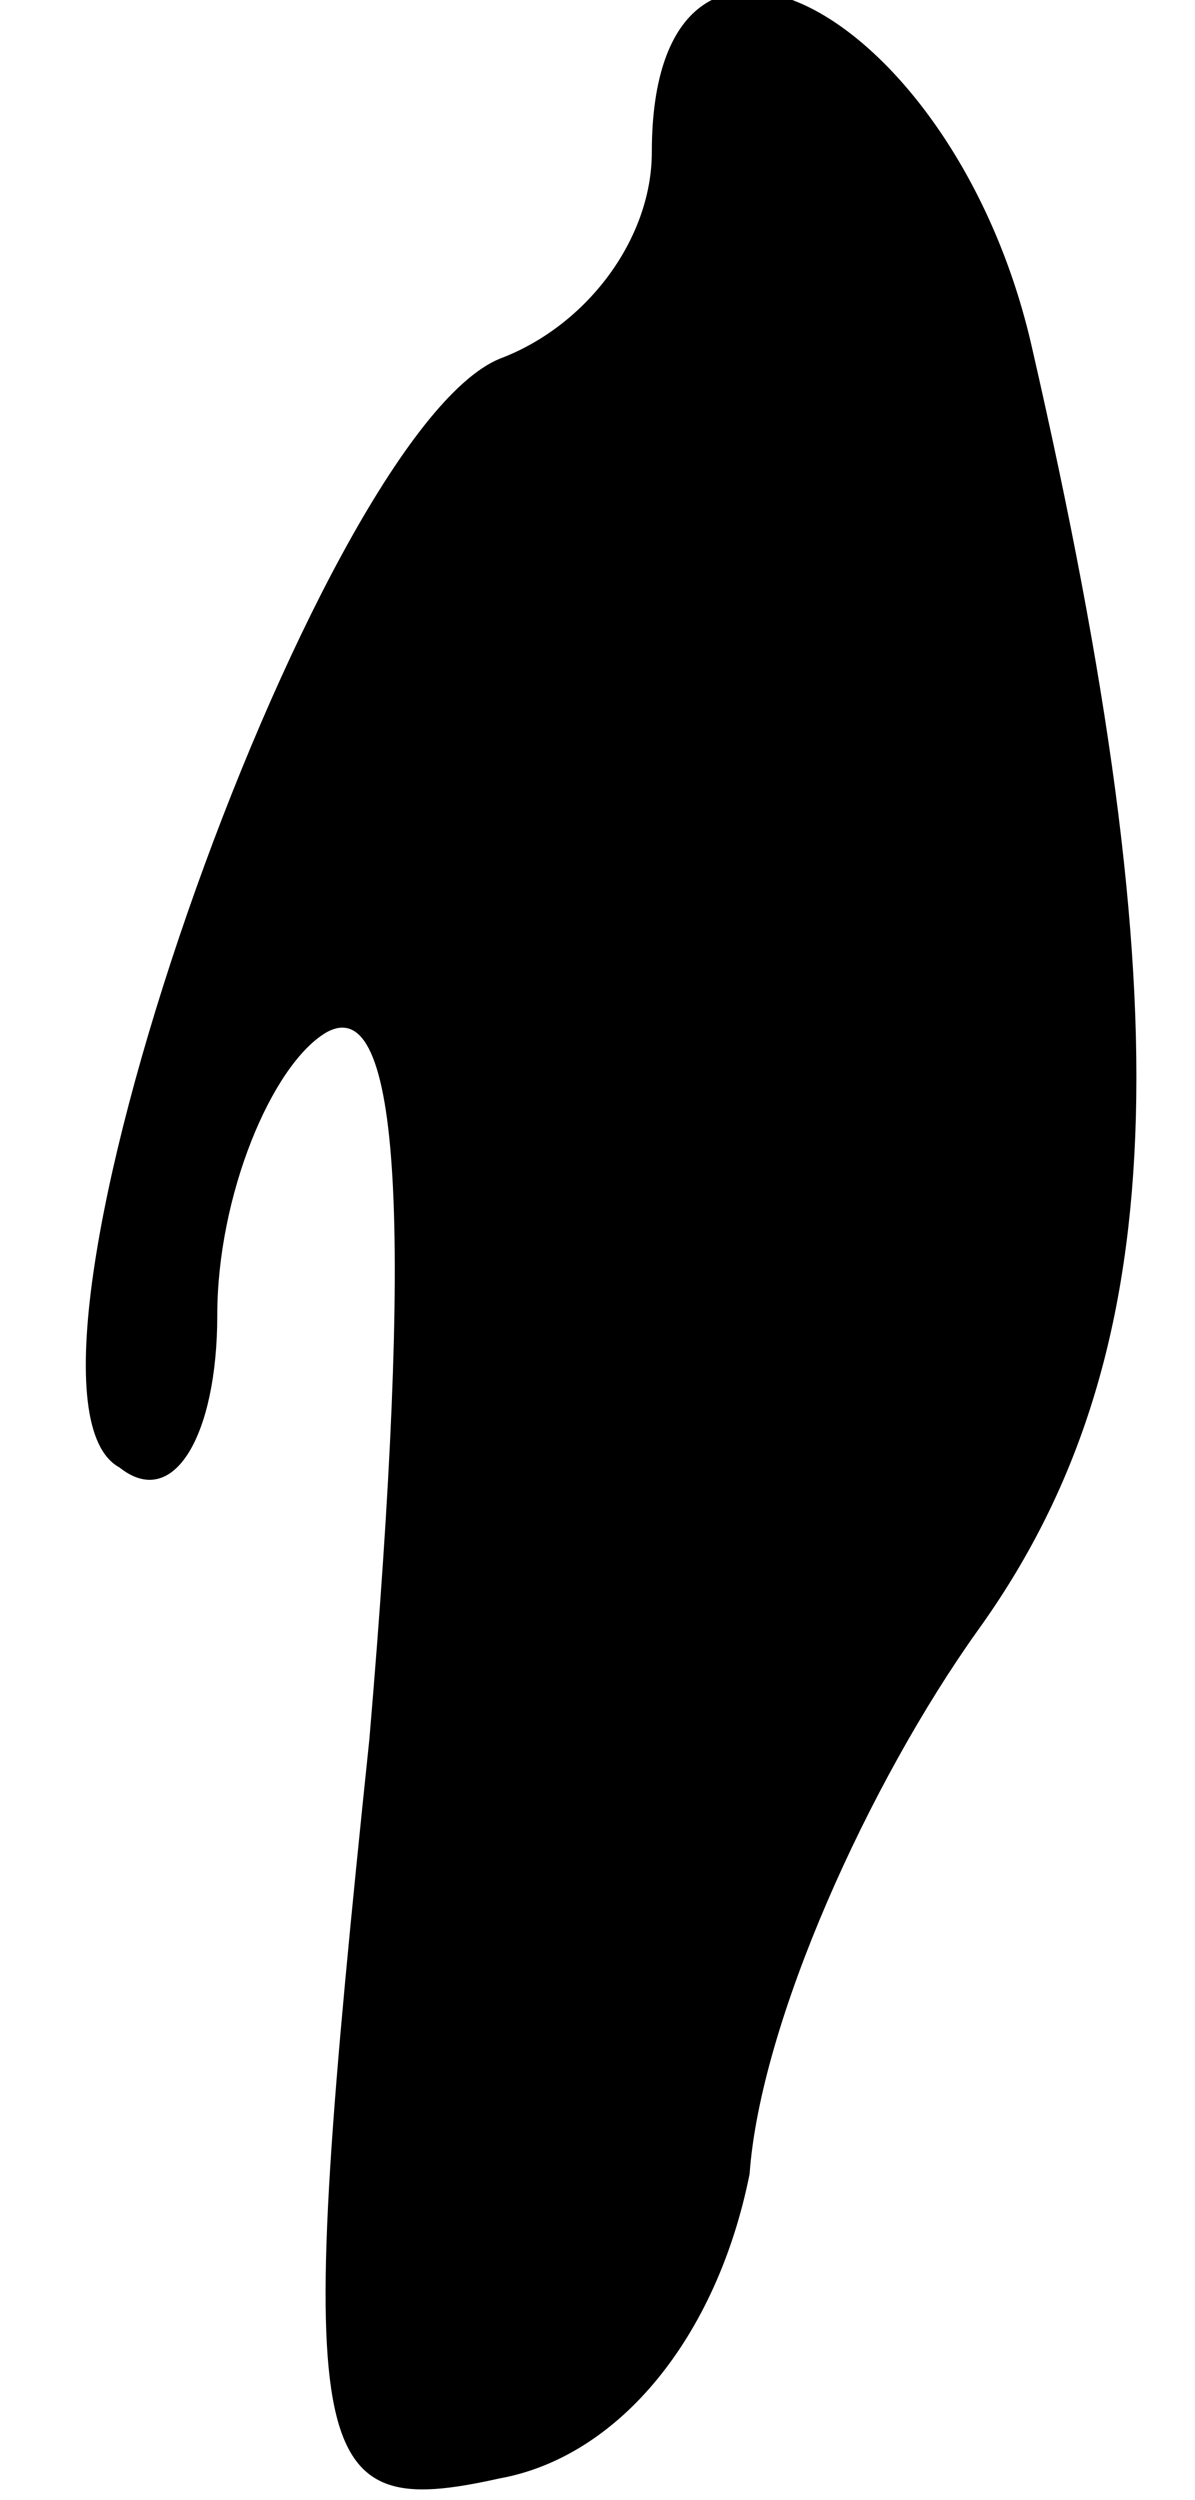 <?xml version="1.0" standalone="no"?>
<!DOCTYPE svg PUBLIC "-//W3C//DTD SVG 20010904//EN"
 "http://www.w3.org/TR/2001/REC-SVG-20010904/DTD/svg10.dtd">
<svg version="1.0" xmlns="http://www.w3.org/2000/svg"
 width="11pt" height="23pt" viewBox="0 0 11 23"
 preserveAspectRatio="xMidYMid meet">
<g transform="translate(0,23) scale(0.1,-0.1)"
fill="#000000" stroke="none">
<path fill="#000000" stroke="none" d="M60 216 c0 -8 -6 -16 -14 -19 -17 -7
-48 -95 -35 -102 5 -4 9 3 9 14 0 11 5 23 10 26 7 4 8 -18 4 -65 -7 -67 -6
-72 12 -68 11 2 20 13 23 28 1 14 11 36 21 50 18 25 19 57 5 118 -7 31 -35 46
-35 18z"/>
</g>
</svg>

